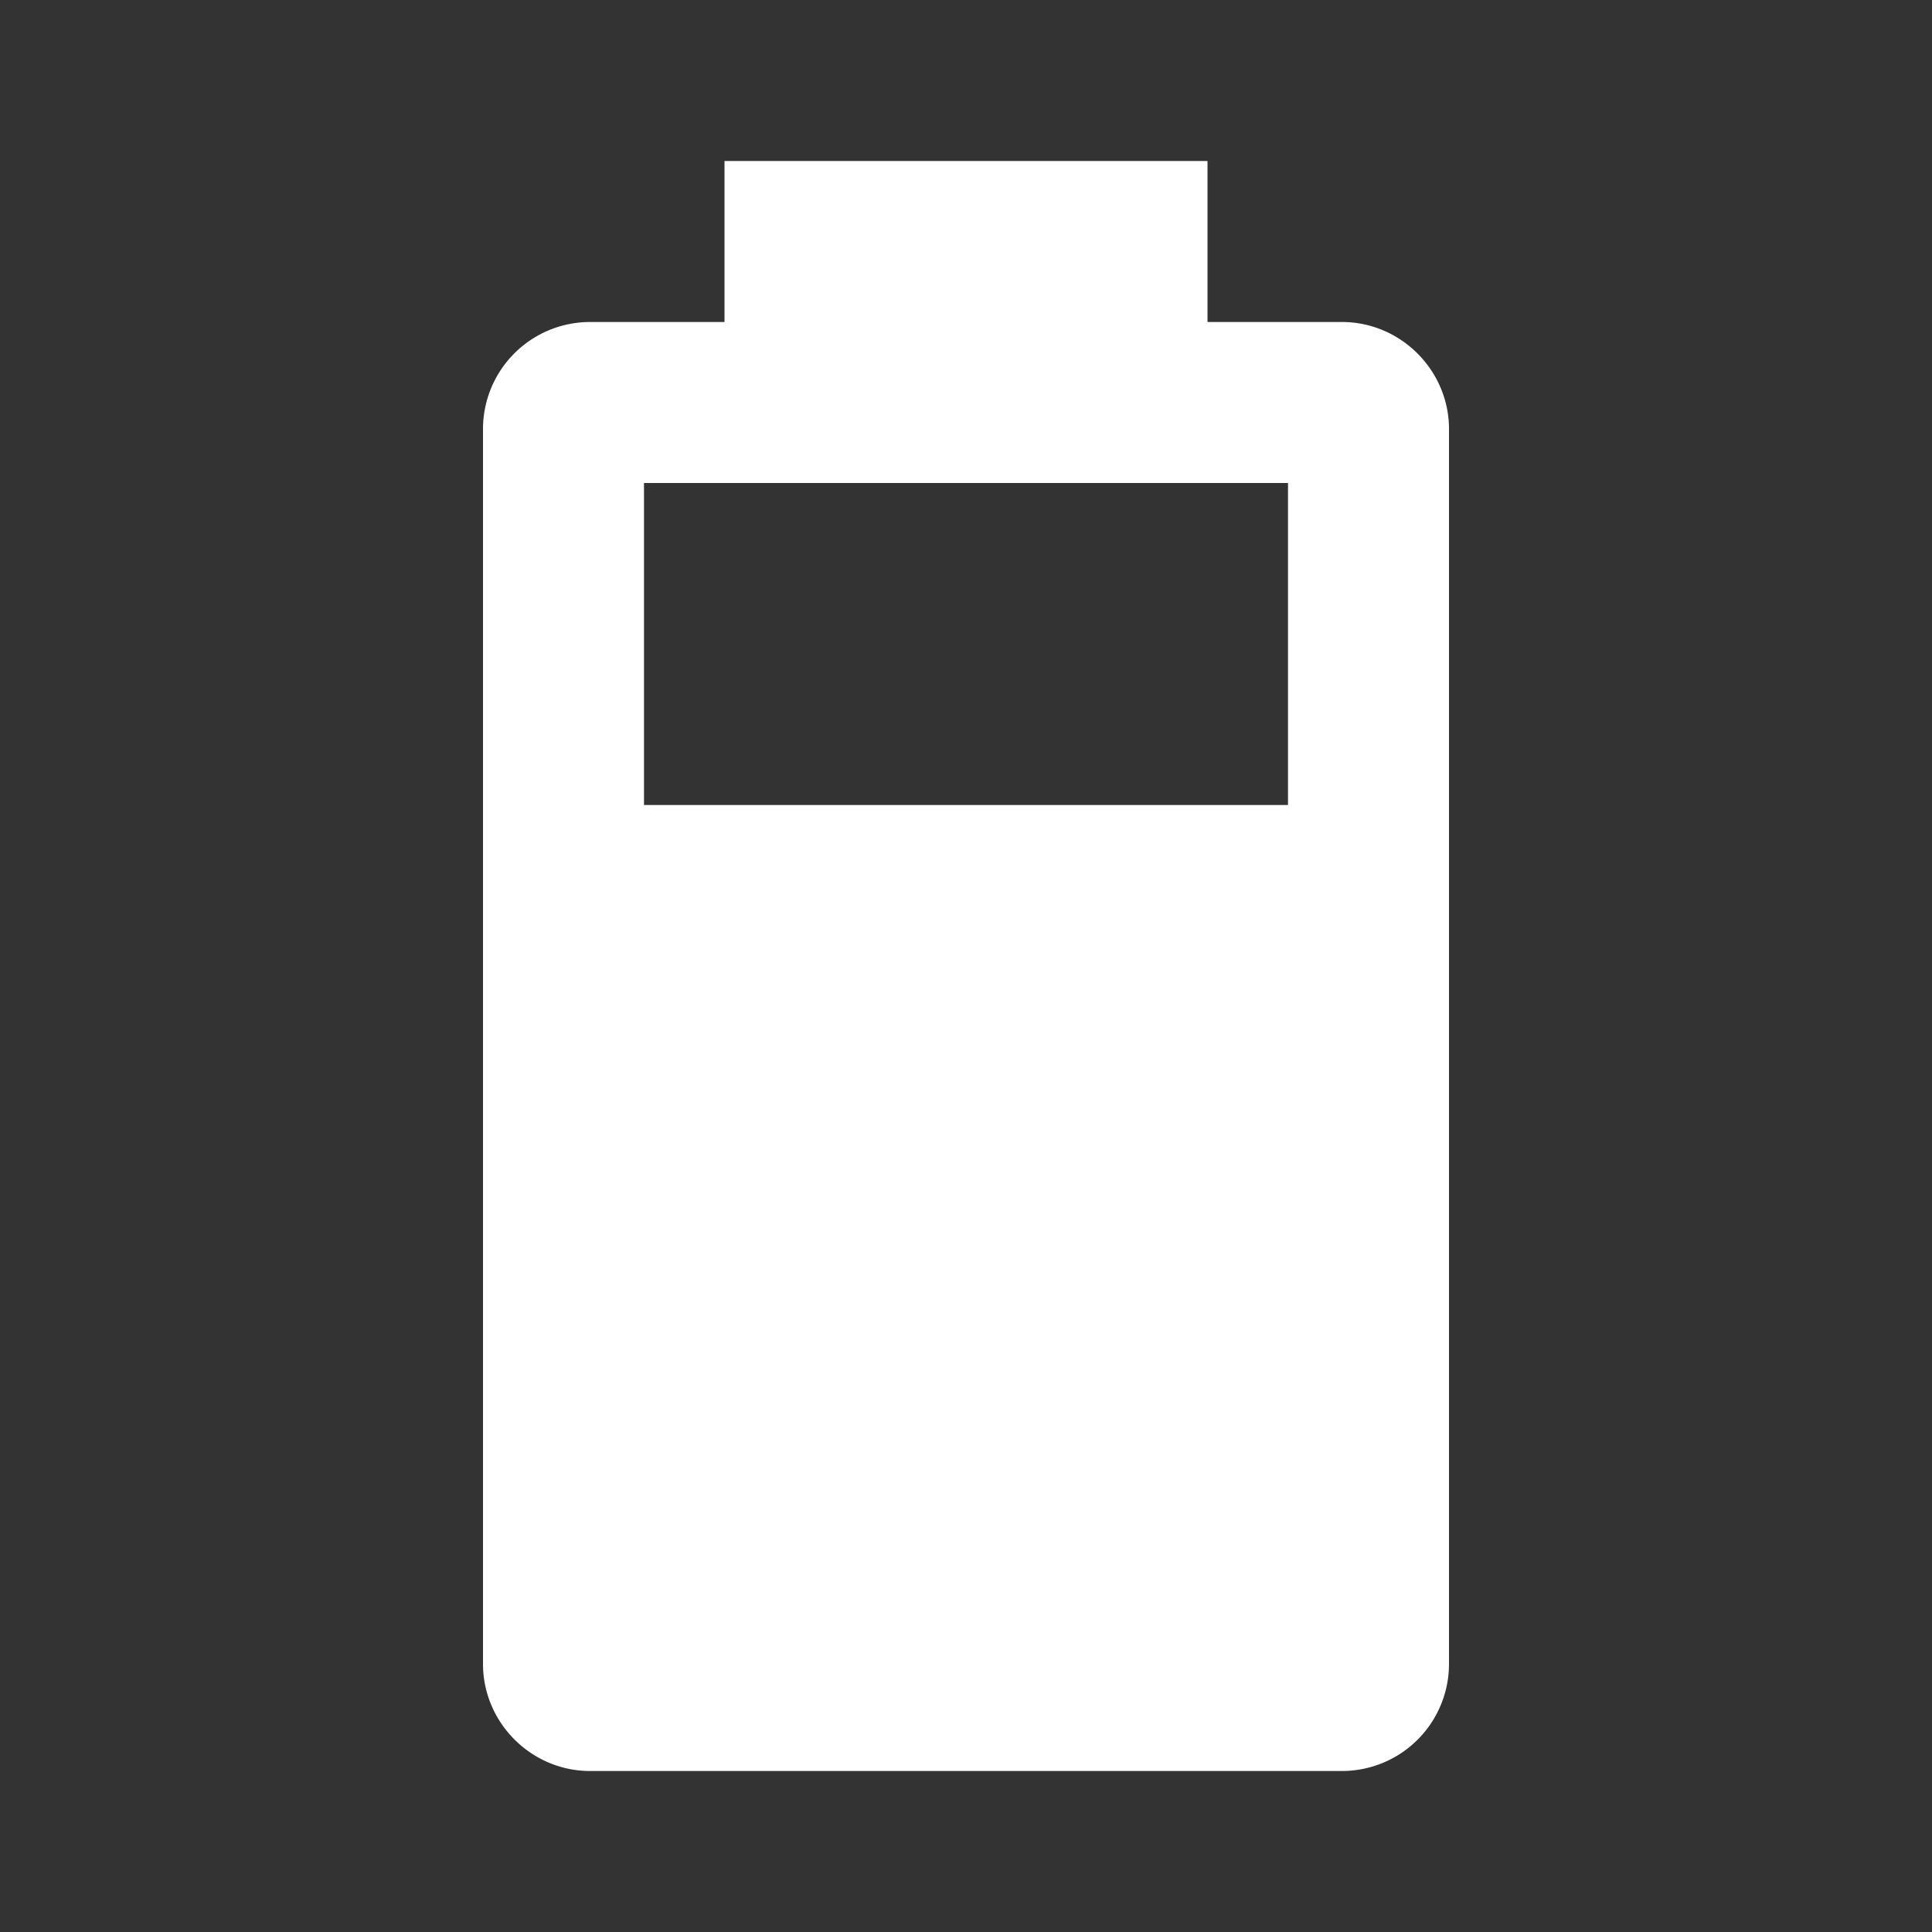 <svg xmlns="http://www.w3.org/2000/svg" fill="white" id="mdi-battery-70" viewBox="0 0 24 24"><rect x="0" y="0" width="24" height="24" fill="#333333" stroke="none"/><path d="M16,10H8V6H16M16.67,4H15V2H9V4H7.33A1.33,1.33 0 0,0 6,5.33V20.67C6,21.4 6.6,22 7.33,22H16.67A1.33,1.33 0 0,0 18,20.67V5.33C18,4.6 17.4,4 16.67,4Z" /></svg>
